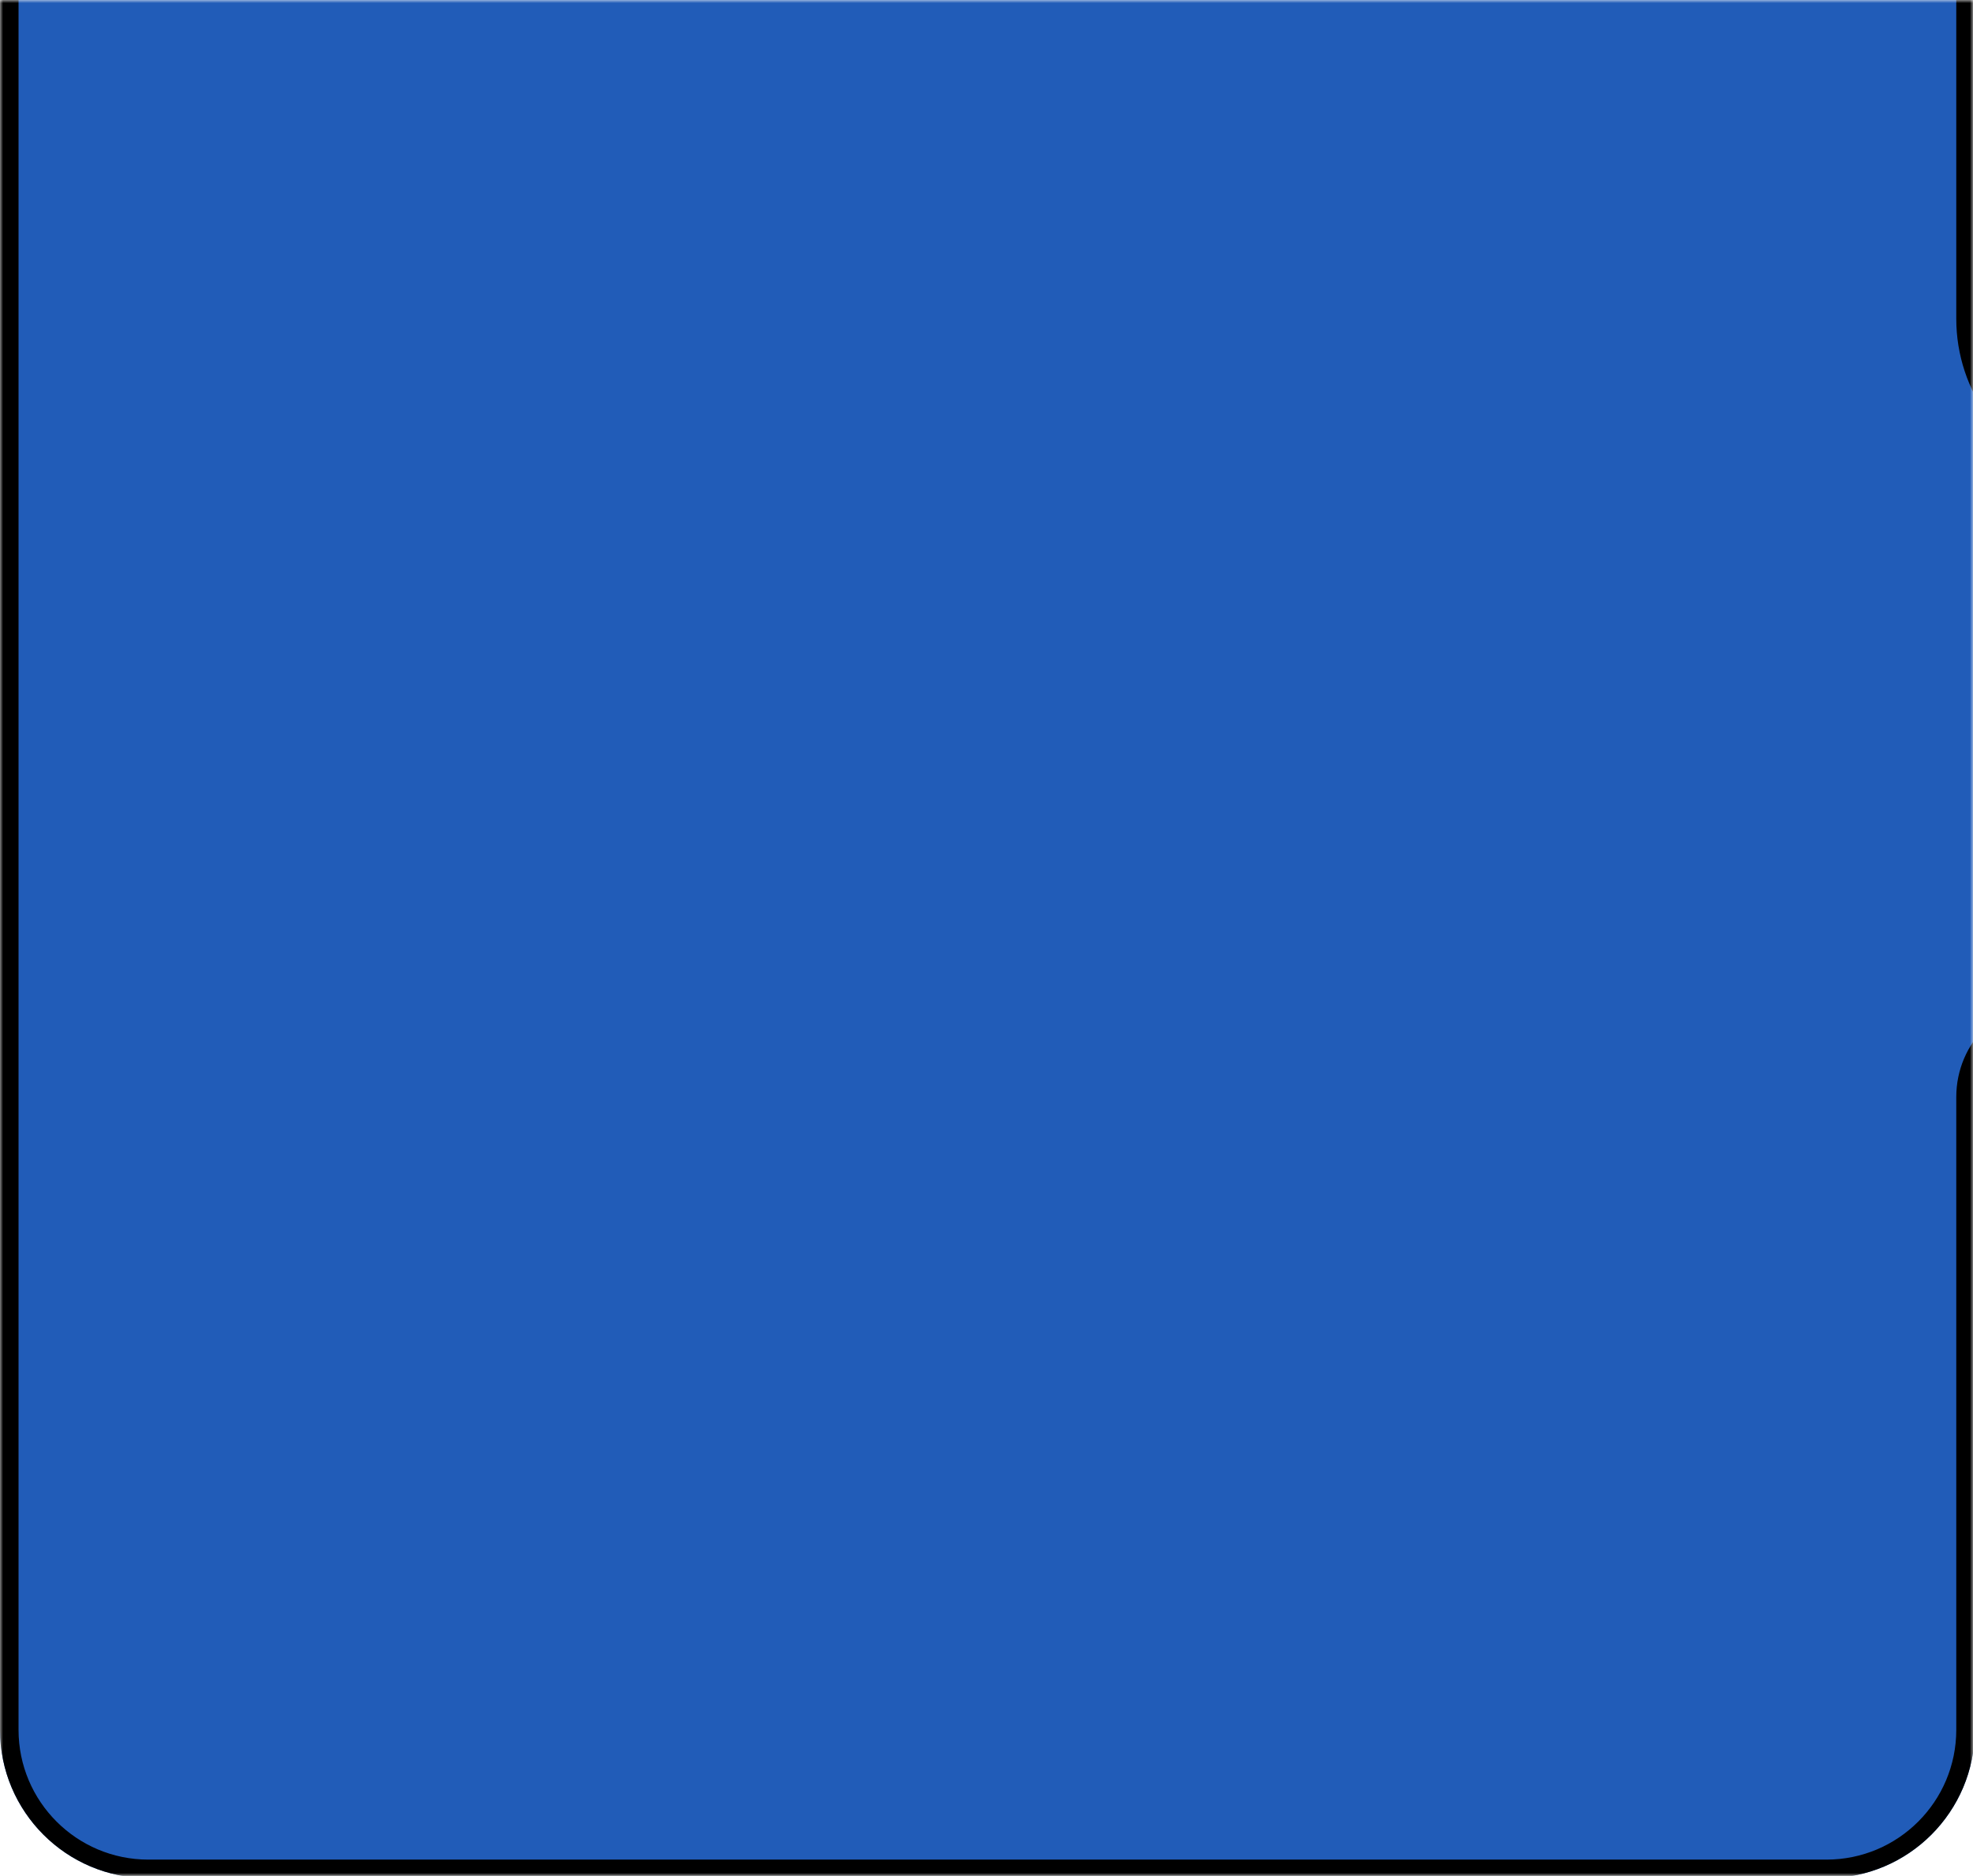 <svg width="325" height="309" viewBox="0 0 325 309" fill="none" xmlns="http://www.w3.org/2000/svg">
<mask id="mask0_11_86" style="mask-type:alpha" maskUnits="userSpaceOnUse" x="0" y="0" width="325" height="309">
<rect width="325" height="309" fill="#D9D9D9"/>
</mask>
<g mask="url(#mask0_11_86)">
<g filter="url(#filter0_b_11_86)">
<path d="M0 -233.564C0 -247.06 10.94 -258 24.436 -258H232.643C241.96 -258 250.045 -251.574 252.149 -242.498V-242.498C256.94 -221.829 286.37 -221.829 291.161 -242.498L291.7 -244.824C293.488 -252.538 300.361 -258 308.28 -258V-258C317.679 -258 325.299 -250.38 325.299 -240.981V25.682V52.525C325.299 57.779 326.993 62.894 330.129 67.11L346.813 89.537C349.95 93.753 351.643 98.868 351.643 104.122V154.351C351.643 161.625 345.746 167.523 338.471 167.523V167.523C331.196 167.523 325.299 173.42 325.299 180.695V284.928C325.299 298.424 314.359 309.364 300.863 309.364H24.436C10.94 309.364 0 298.424 0 284.928V-233.564Z" fill="#215CB8"/>
<path d="M300.863 307.837H24.436C11.784 307.837 1.527 297.58 1.527 284.928V-233.564C1.527 -246.216 11.784 -256.473 24.436 -256.473H232.643C241.249 -256.473 248.718 -250.537 250.661 -242.153C255.818 -219.908 287.492 -219.908 292.649 -242.153L293.188 -244.479C294.816 -251.501 301.071 -256.473 308.28 -256.473C316.836 -256.473 323.772 -249.537 323.772 -240.981V25.682V52.525C323.772 58.108 325.571 63.542 328.904 68.022L345.588 90.448C348.528 94.401 350.116 99.196 350.116 104.122V154.351C350.116 160.782 344.903 165.996 338.471 165.996C330.353 165.996 323.772 172.577 323.772 180.695V284.928C323.772 297.58 313.515 307.837 300.863 307.837Z" stroke="black" stroke-width="3.054"/>
</g>
</g>
<defs>
<filter id="filter0_b_11_86" x="-12.218" y="-270.218" width="376.079" height="591.799" filterUnits="userSpaceOnUse" color-interpolation-filters="sRGB">
<feFlood flood-opacity="0" result="BackgroundImageFix"/>
<feGaussianBlur in="BackgroundImageFix" stdDeviation="6.109"/>
<feComposite in2="SourceAlpha" operator="in" result="effect1_backgroundBlur_11_86"/>
<feBlend mode="normal" in="SourceGraphic" in2="effect1_backgroundBlur_11_86" result="shape"/>
</filter>
</defs>
</svg>
